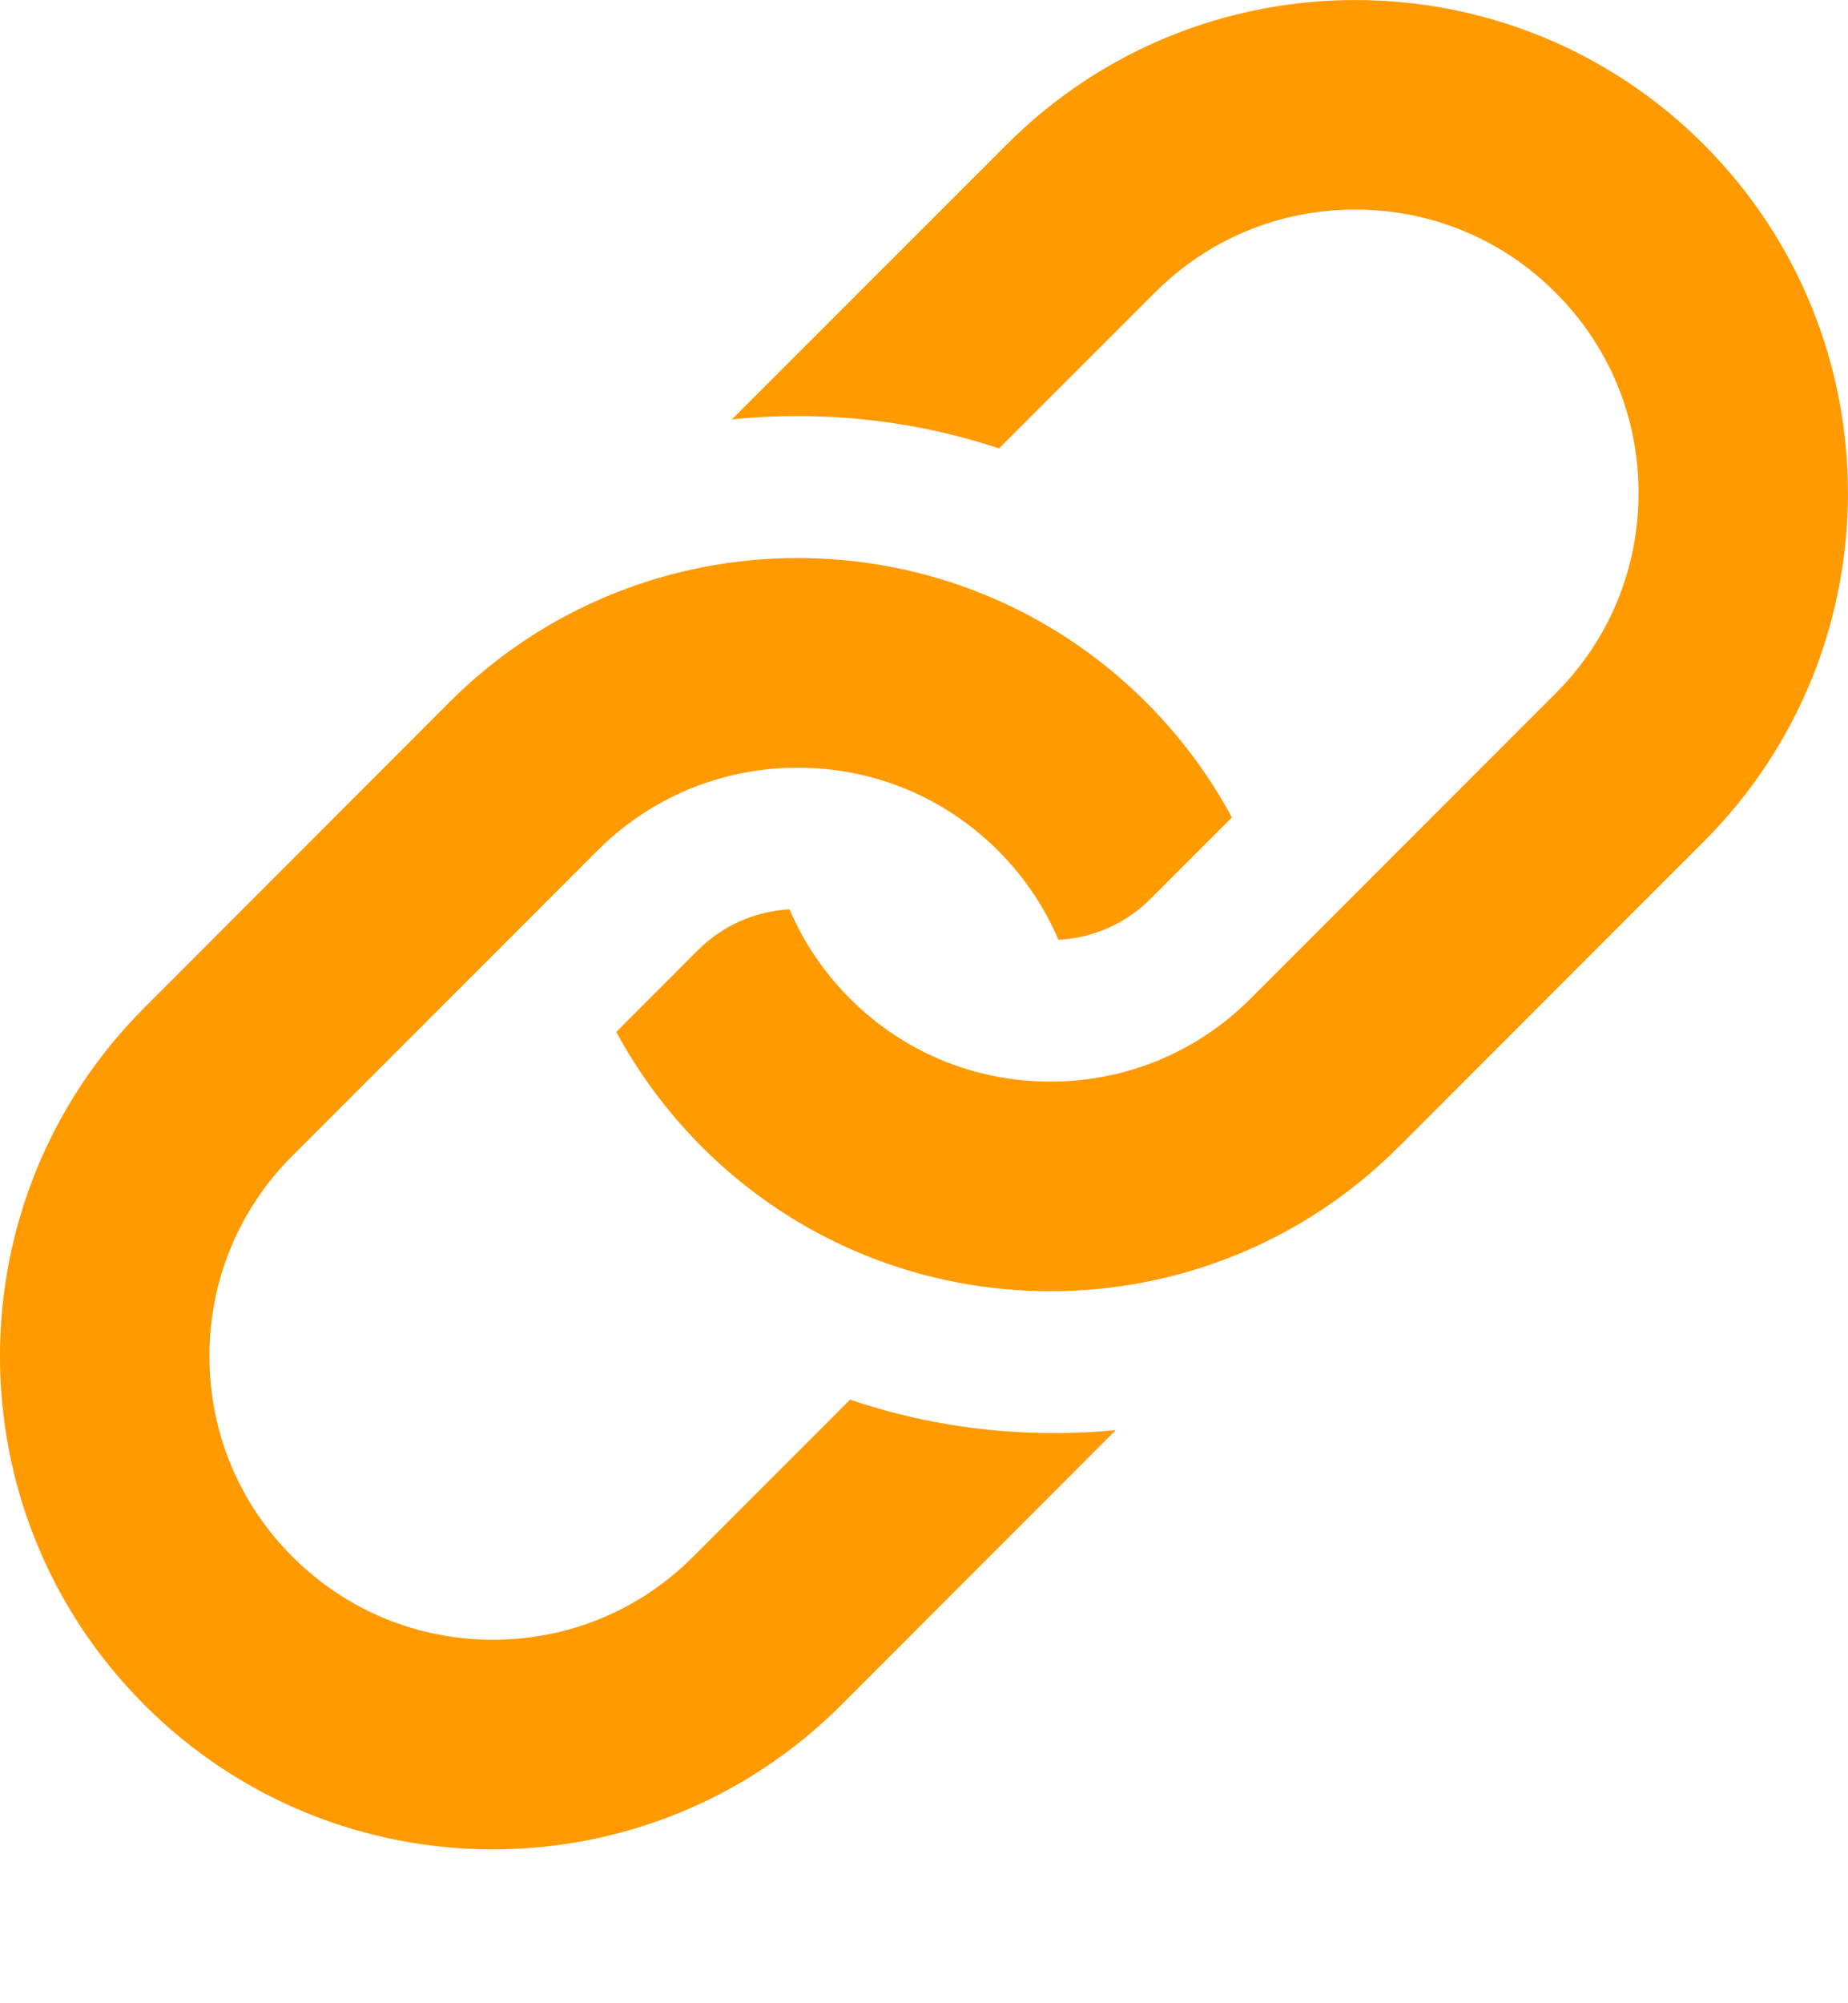 <svg width="12" height="13" viewBox="0 0 12 13" fill="none" xmlns="http://www.w3.org/2000/svg">
<path d="M11.063 0.937C9.813 -0.312 7.787 -0.312 6.538 0.937L4.752 2.722C4.893 2.707 5.036 2.7 5.18 2.7C5.632 2.7 6.071 2.772 6.487 2.91L7.499 1.899C7.846 1.551 8.309 1.36 8.8 1.36C9.291 1.36 9.754 1.551 10.101 1.899C10.449 2.246 10.64 2.707 10.64 3.199C10.64 3.691 10.449 4.153 10.101 4.5L8.121 6.48C7.774 6.828 7.312 7.019 6.82 7.019C6.328 7.019 5.867 6.828 5.519 6.48C5.35 6.311 5.218 6.115 5.127 5.901C4.901 5.914 4.69 6.007 4.529 6.169L4.002 6.697C4.146 6.964 4.332 7.216 4.557 7.442C5.807 8.692 7.833 8.692 9.083 7.442L11.063 5.462C12.312 4.212 12.312 2.187 11.063 0.937Z" fill="#FF9A01"/>
<path d="M6.842 9.3C6.389 9.3 5.945 9.227 5.52 9.083L4.501 10.102C4.154 10.45 3.692 10.641 3.2 10.641C2.709 10.641 2.247 10.45 1.899 10.102C1.551 9.755 1.36 9.292 1.36 8.801C1.36 8.309 1.551 7.847 1.899 7.5L3.879 5.52C4.227 5.173 4.688 4.982 5.18 4.982C5.672 4.982 6.133 5.173 6.481 5.52C6.65 5.689 6.782 5.885 6.873 6.099C7.1 6.087 7.311 5.993 7.472 5.832L7.999 5.305C7.855 5.036 7.669 4.785 7.443 4.558C6.193 3.309 4.167 3.309 2.917 4.558L0.938 6.539C-0.313 7.788 -0.313 9.814 0.938 11.064C2.187 12.314 4.213 12.314 5.463 11.064L7.245 9.281C7.112 9.294 6.978 9.3 6.842 9.3L6.842 9.3Z" fill="#FF9A01"/>
</svg>
